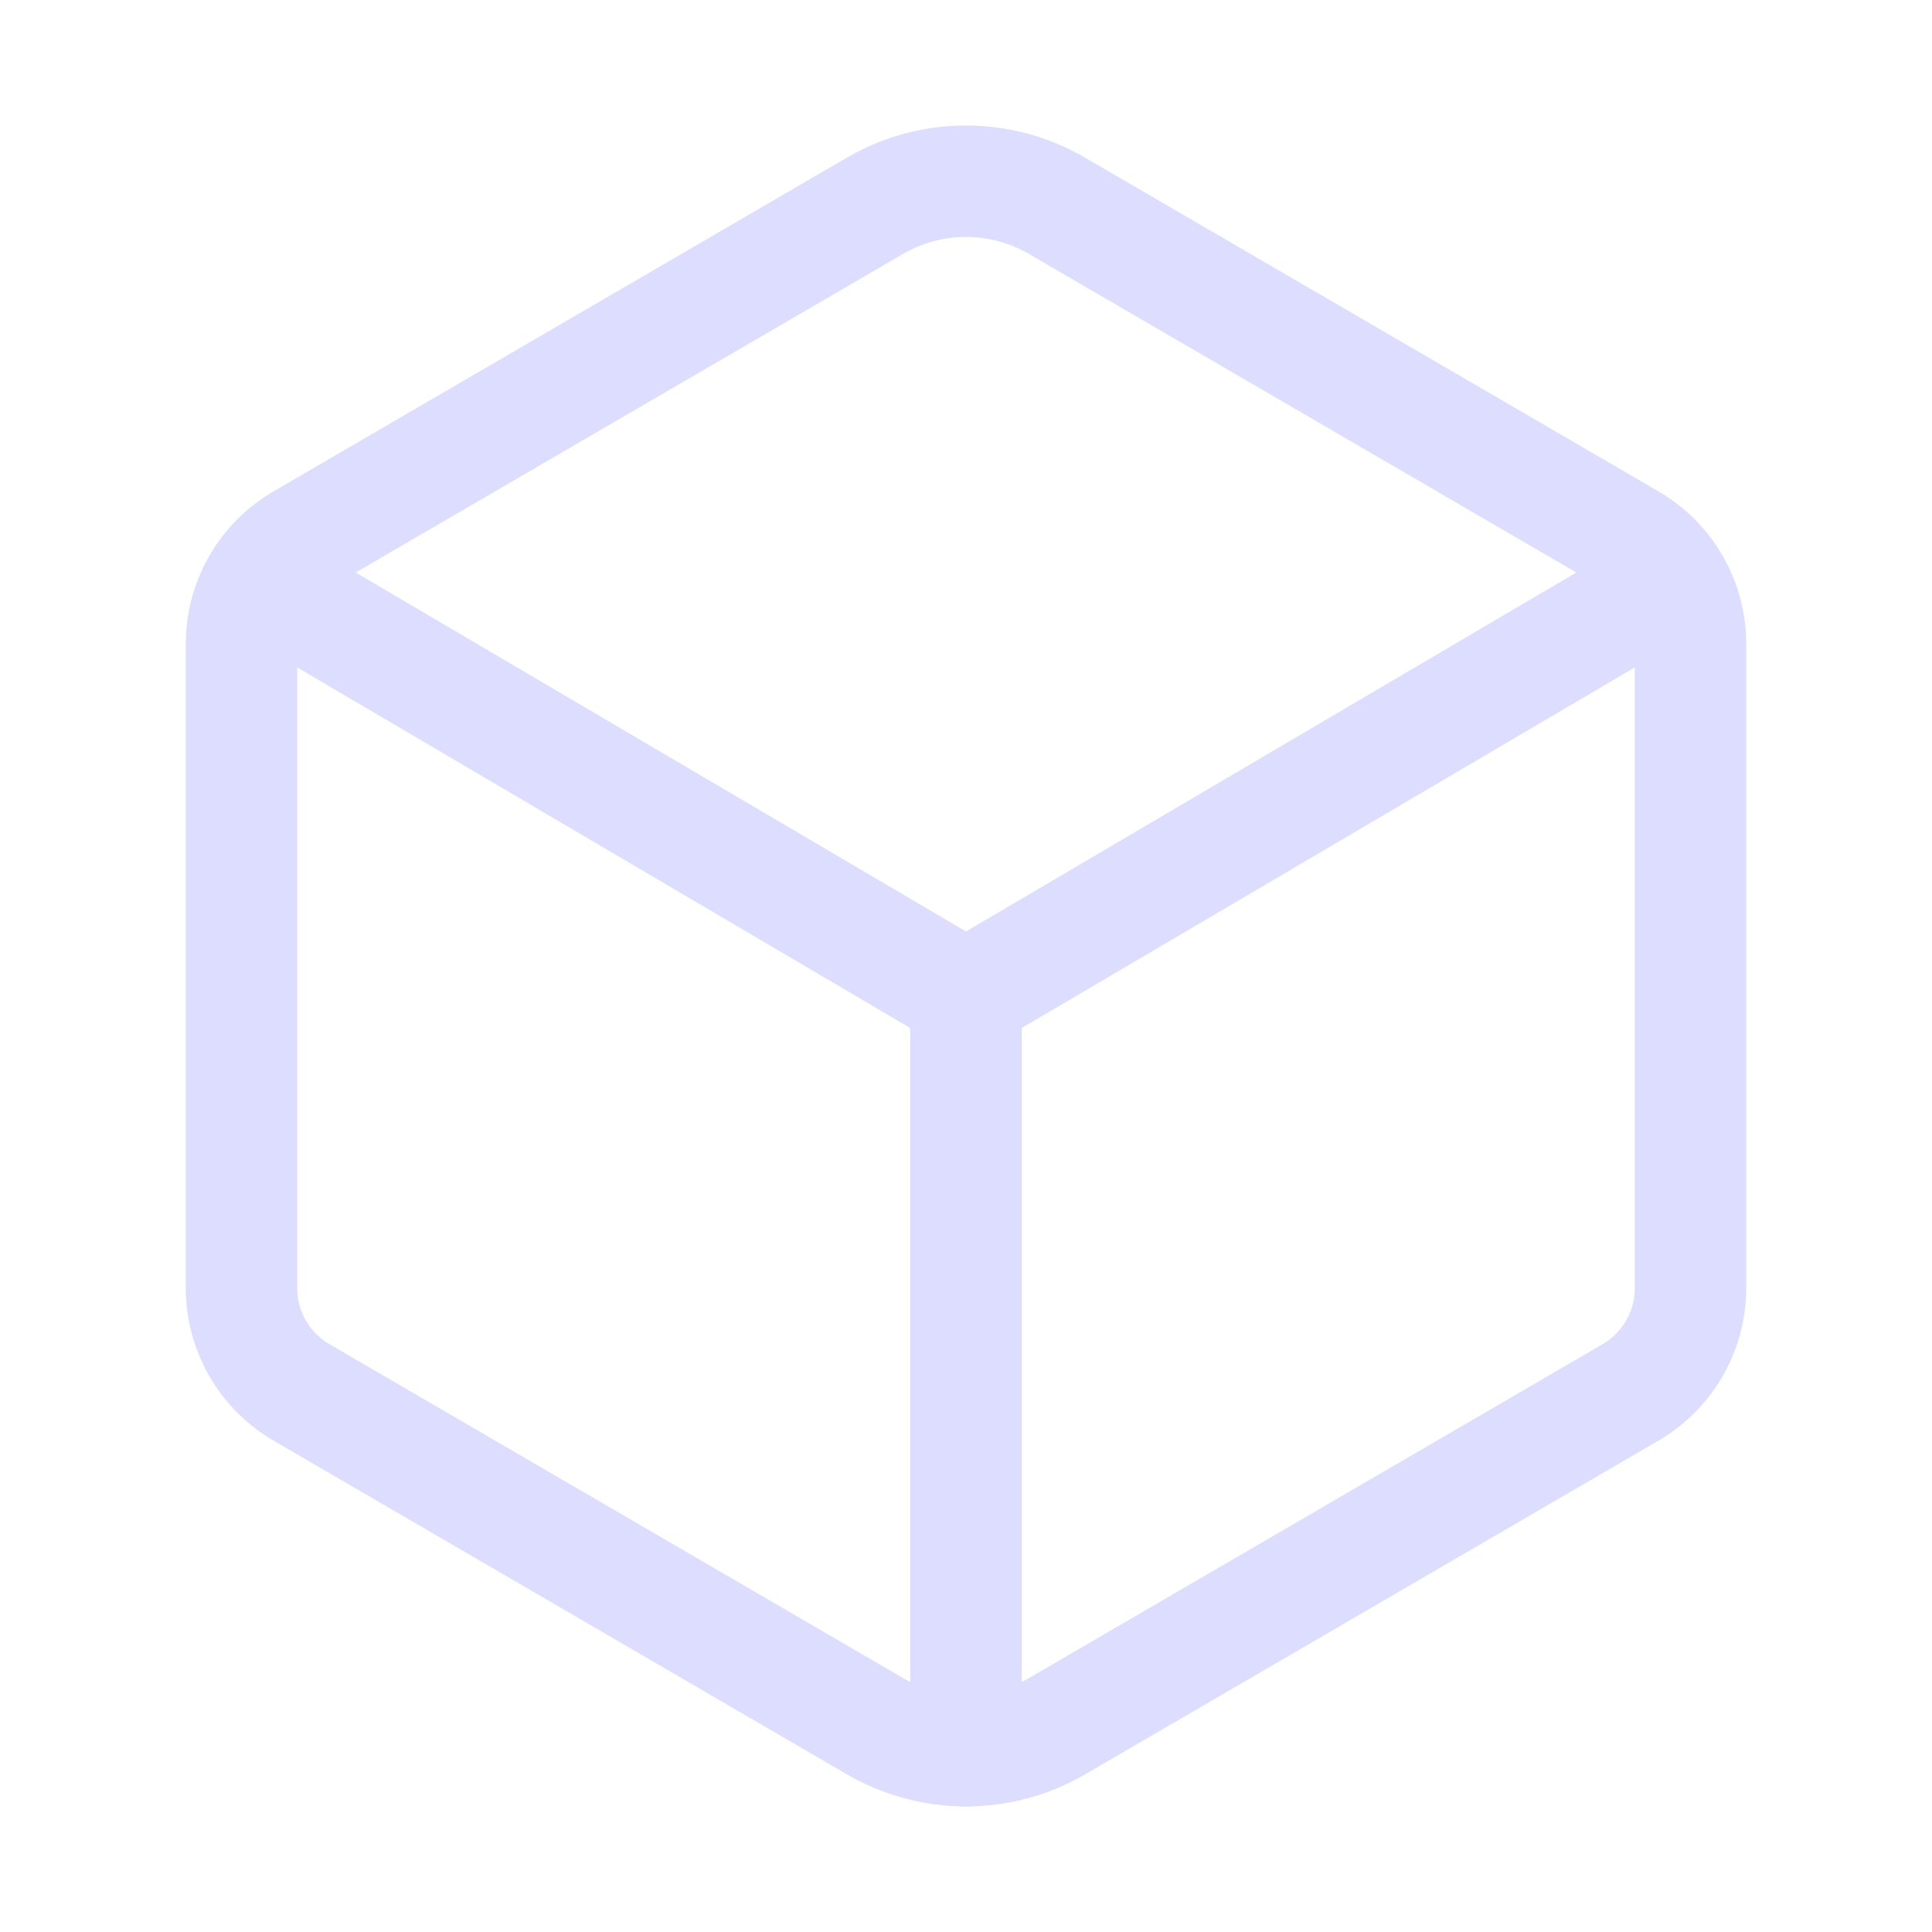 <svg width="52" height="52" viewBox="0 0 52 52" fill="none" xmlns="http://www.w3.org/2000/svg">
<path d="M45.5 34.67V17.327C45.499 16.76 45.35 16.202 45.067 15.71C44.784 15.218 44.377 14.809 43.886 14.523L28.449 5.539C27.705 5.106 26.86 4.878 25.999 4.878C25.138 4.878 24.293 5.106 23.549 5.539L8.114 14.523C7.623 14.809 7.216 15.218 6.933 15.71C6.65 16.202 6.501 16.76 6.5 17.327V34.67C6.5 35.238 6.65 35.796 6.933 36.289C7.216 36.781 7.623 37.191 8.114 37.476L23.551 46.461C24.295 46.893 25.14 47.121 26.001 47.121C26.861 47.121 27.707 46.893 28.451 46.461L43.888 37.476C44.379 37.19 44.785 36.781 45.068 36.288C45.351 35.796 45.5 35.238 45.5 34.67Z" stroke="#DDDDFF" stroke-width="3" stroke-linecap="round" stroke-linejoin="round"/>
<path d="M7.008 15.64L26 26.811M26 26.811L44.992 15.64M26 26.811V47.124" stroke="#DDDDFF" stroke-width="3" stroke-linecap="round" stroke-linejoin="round"/>
</svg>
